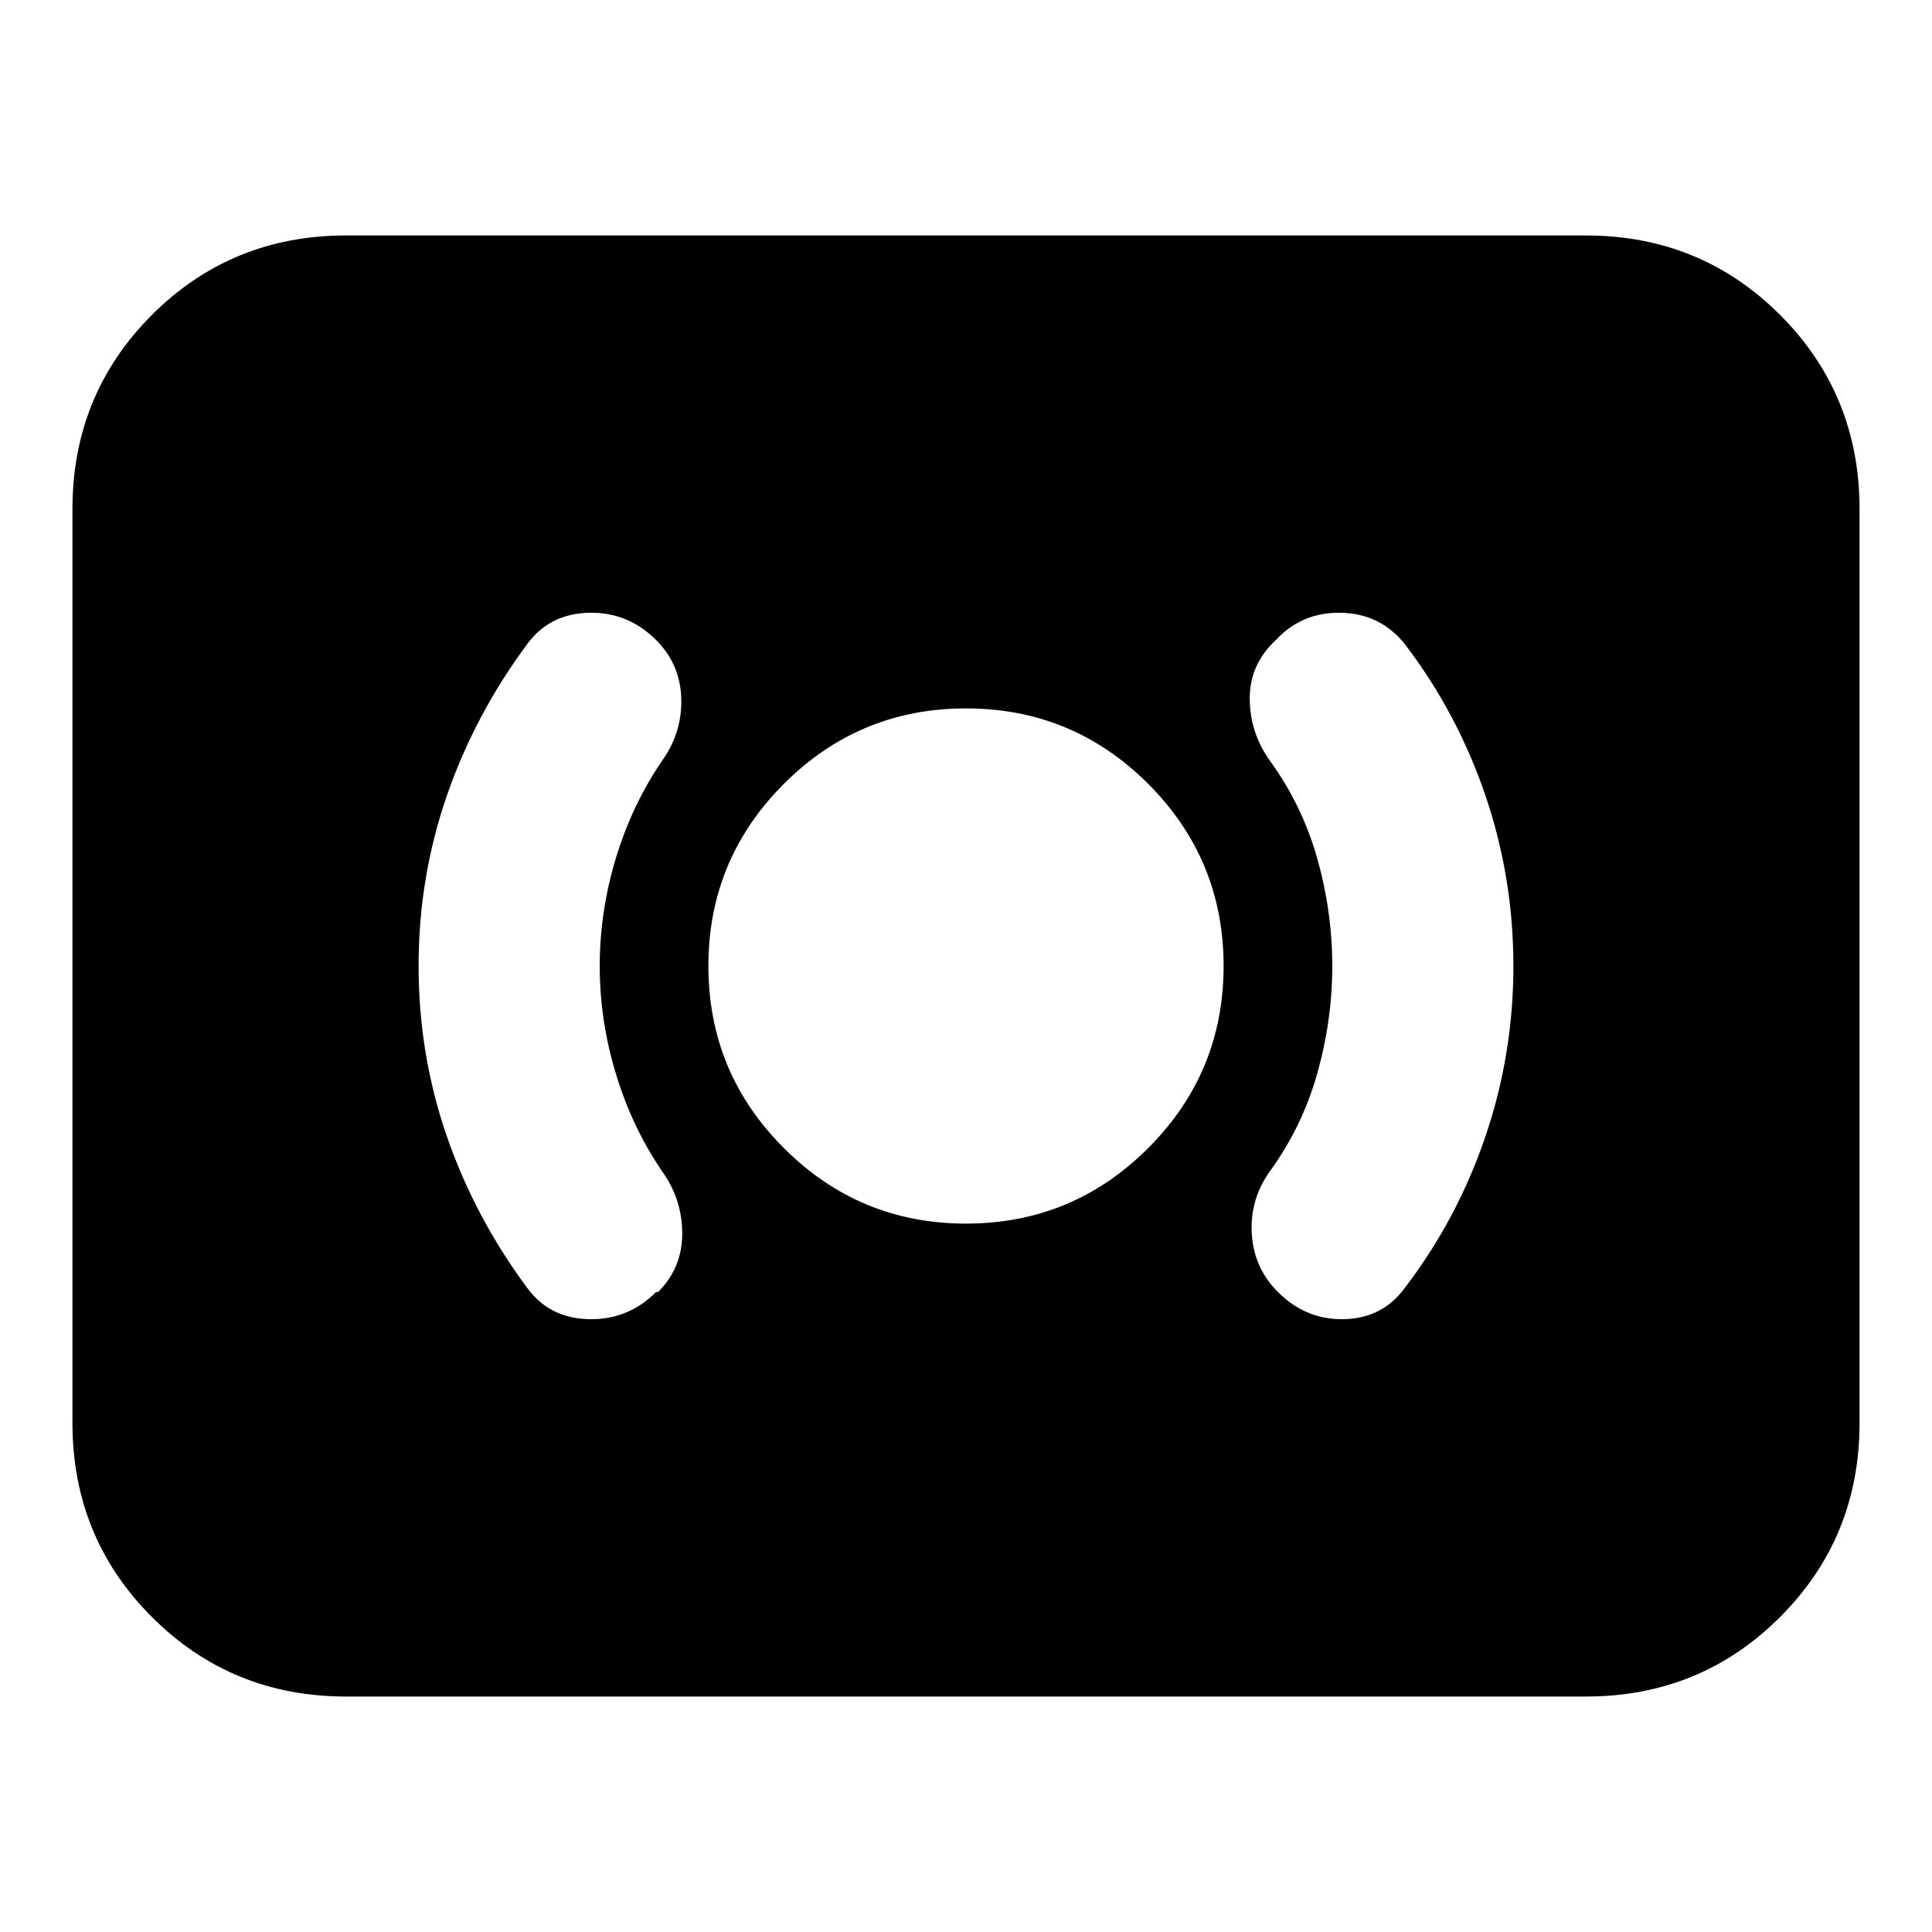 <svg xmlns="http://www.w3.org/2000/svg" height="24" width="24"><path d="M12 15.2q1.325 0 2.263-.938.937-.937.937-2.262t-.937-2.263Q13.325 8.8 12 8.8t-2.262.937Q8.8 10.675 8.8 12t.938 2.262q.937.938 2.262.938Zm5.45.8q.65-.85 1-1.875T18.8 12q0-1.1-.35-2.125T17.45 8q-.3-.375-.787-.388-.488-.012-.813.338-.325.3-.325.725t.25.775q.4.55.588 1.212.187.663.187 1.338t-.187 1.337q-.188.663-.588 1.213-.25.35-.225.775.025.425.325.725.35.35.825.337.475-.012.75-.387Zm-9.3.05h.025q.3-.3.3-.725t-.25-.775Q7.85 14 7.65 13.337q-.2-.662-.2-1.337 0-.675.2-1.338.2-.662.575-1.212.25-.35.238-.775-.013-.425-.313-.725-.35-.35-.838-.338-.487.013-.762.388-.65.875-1 1.887Q5.2 10.9 5.2 12t.35 2.113q.35 1.012 1 1.887.275.375.762.387.488.013.838-.337ZM4.3 21.075q-1.425 0-2.413-.988Q.9 19.1.9 17.675V6.325q0-1.425.987-2.413.988-.987 2.413-.987h15.4q1.425 0 2.413.987.987.988.987 2.413v11.35q0 1.425-.987 2.412-.988.988-2.413.988Z"/></svg>